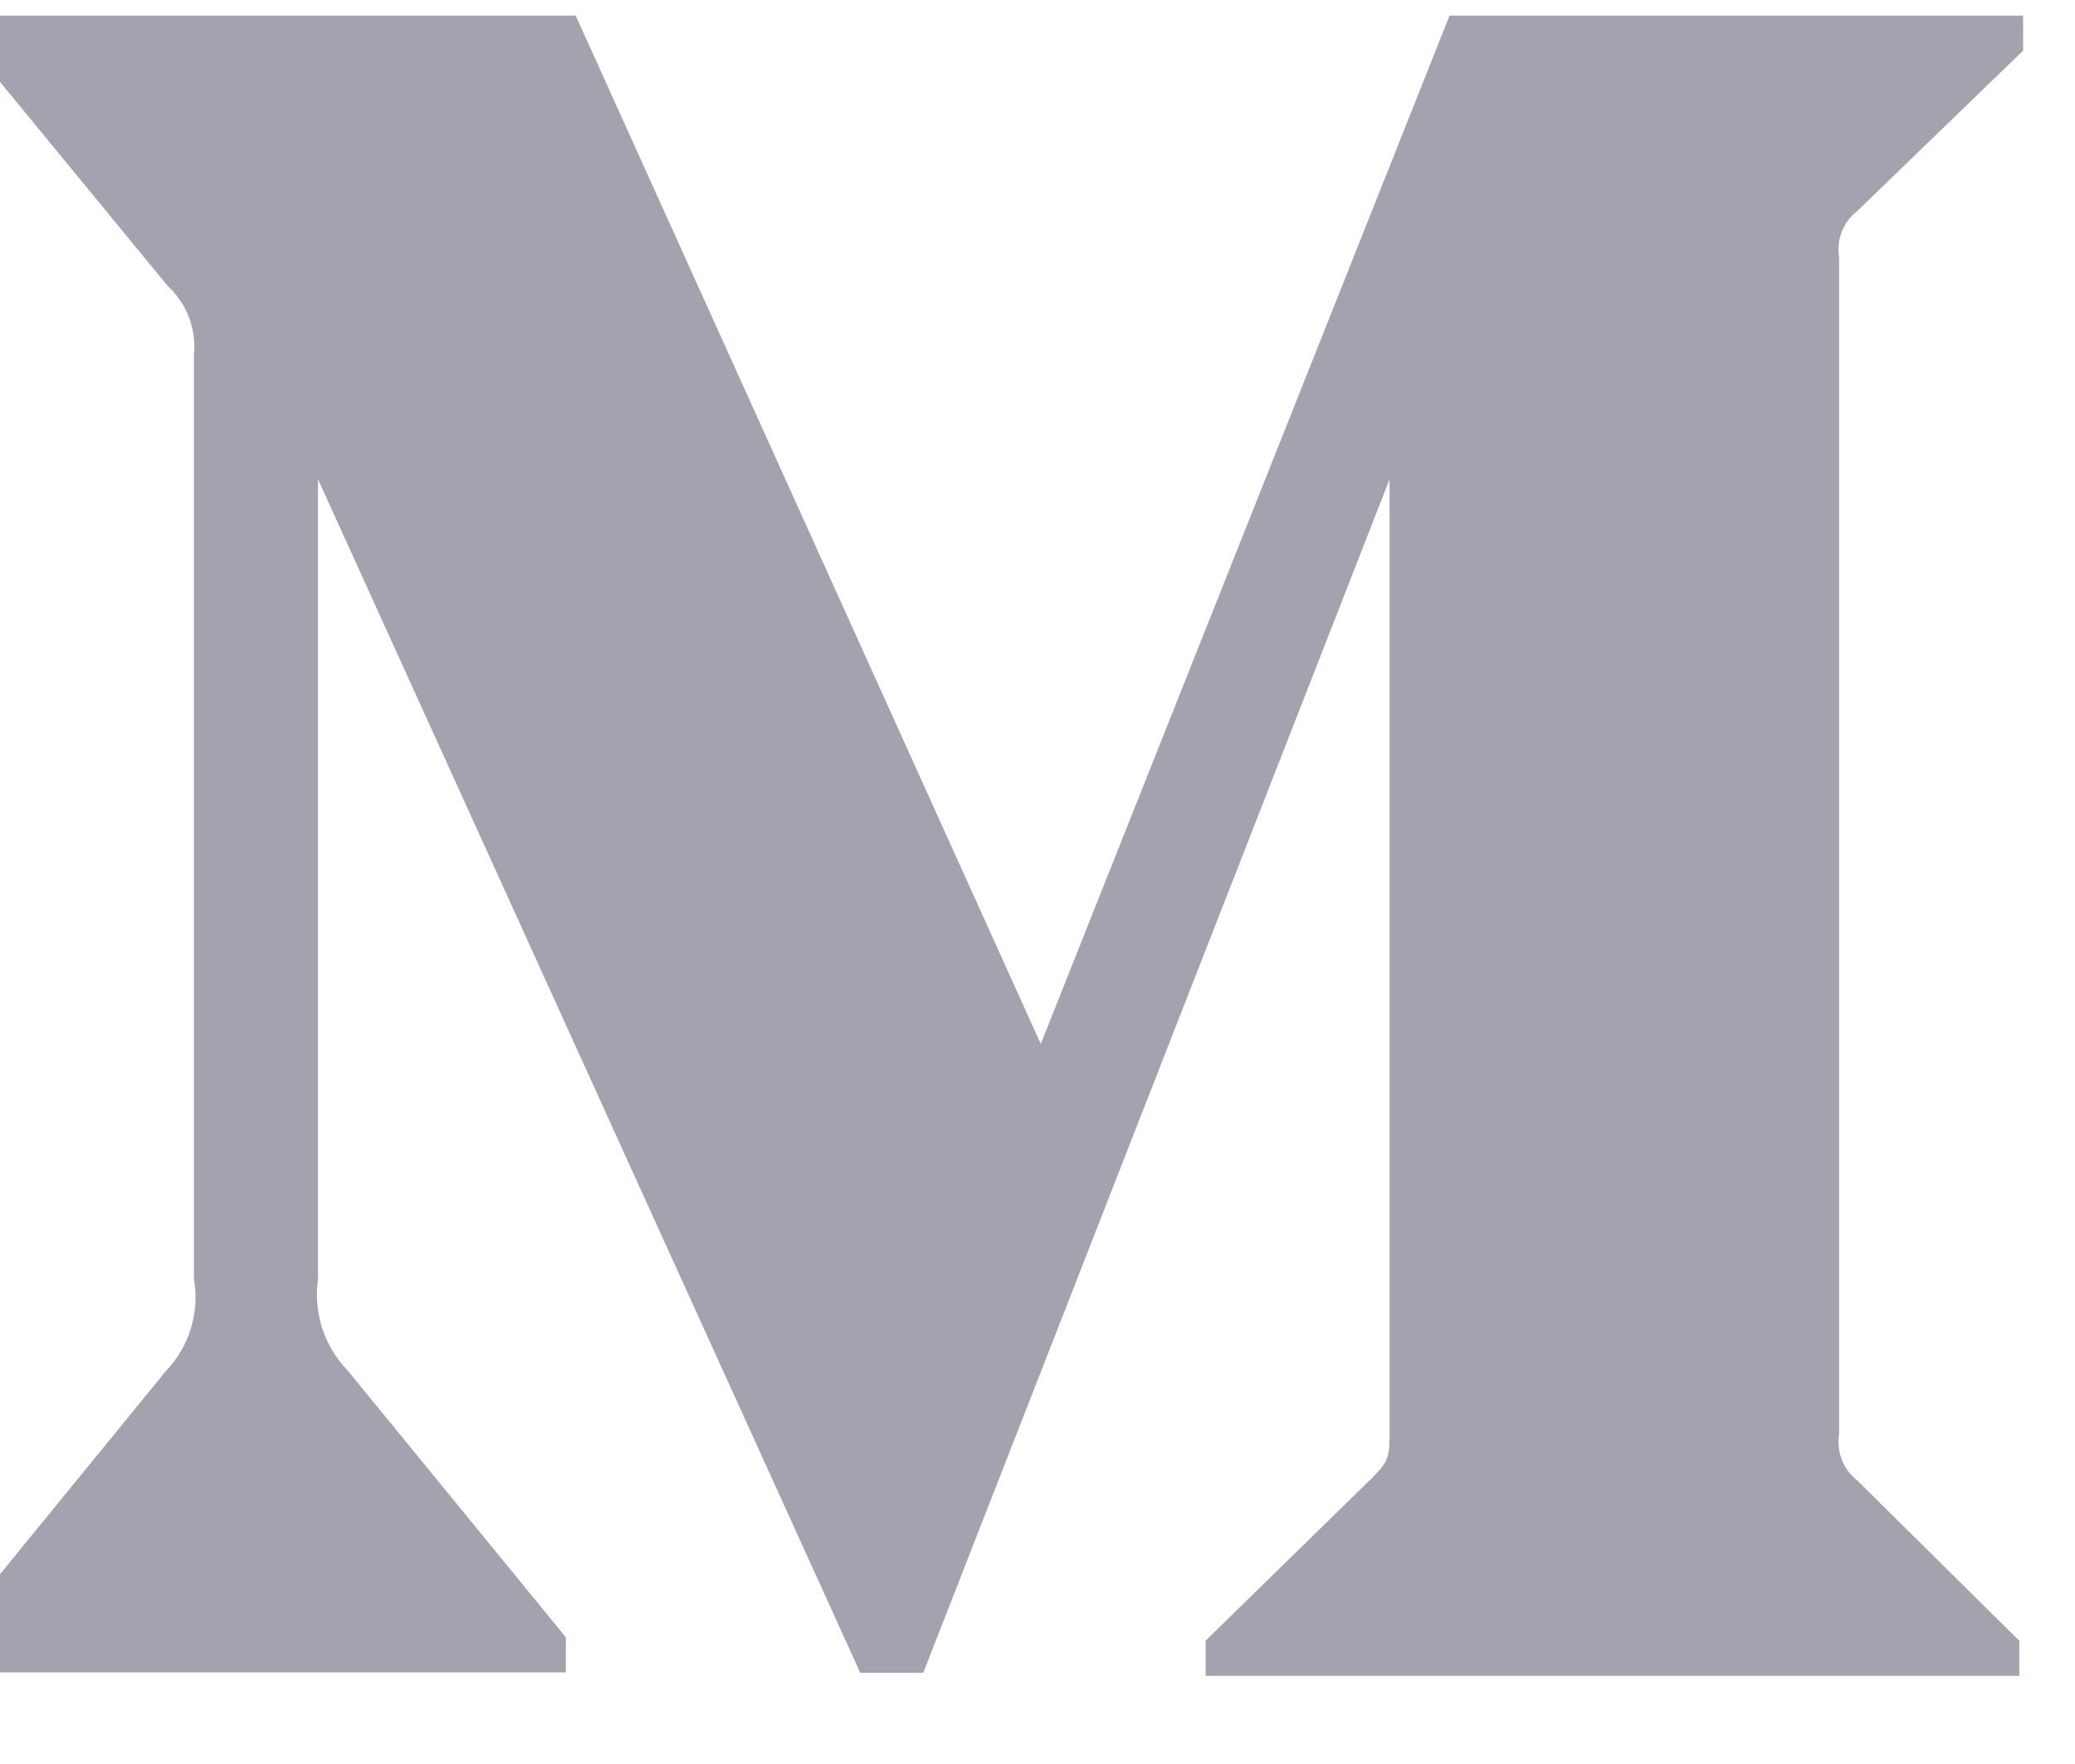 <svg width="40" height="34" viewBox="0 0 40 34" fill="none" xmlns="http://www.w3.org/2000/svg" xmlns:xlink="http://www.w3.org/1999/xlink">
<path d="M35.808,4.062L39,0.976L39,0.301L27.943,0.301L20.063,20.121L11.098,0.301L-0.495,0.301L-0.495,0.976L3.233,5.512C3.597,5.847 3.787,6.337 3.738,6.831L3.738,24.655C3.853,25.296 3.647,25.957 3.2,26.423L-1,31.567L-1,32.234L10.908,32.234L10.908,31.558L6.708,26.423C6.253,25.955 6.038,25.306 6.13,24.655L6.13,9.237L16.583,32.242L17.798,32.242L26.787,9.237L26.787,27.563C26.787,28.047 26.787,28.146 26.473,28.463L23.24,31.624L23.24,32.301L38.927,32.301L38.927,31.626L35.81,28.542C35.537,28.333 35.395,27.983 35.453,27.642L35.453,4.961C35.395,4.619 35.535,4.269 35.808,4.062Z" fill="#A2A3AE"/>
</svg>
